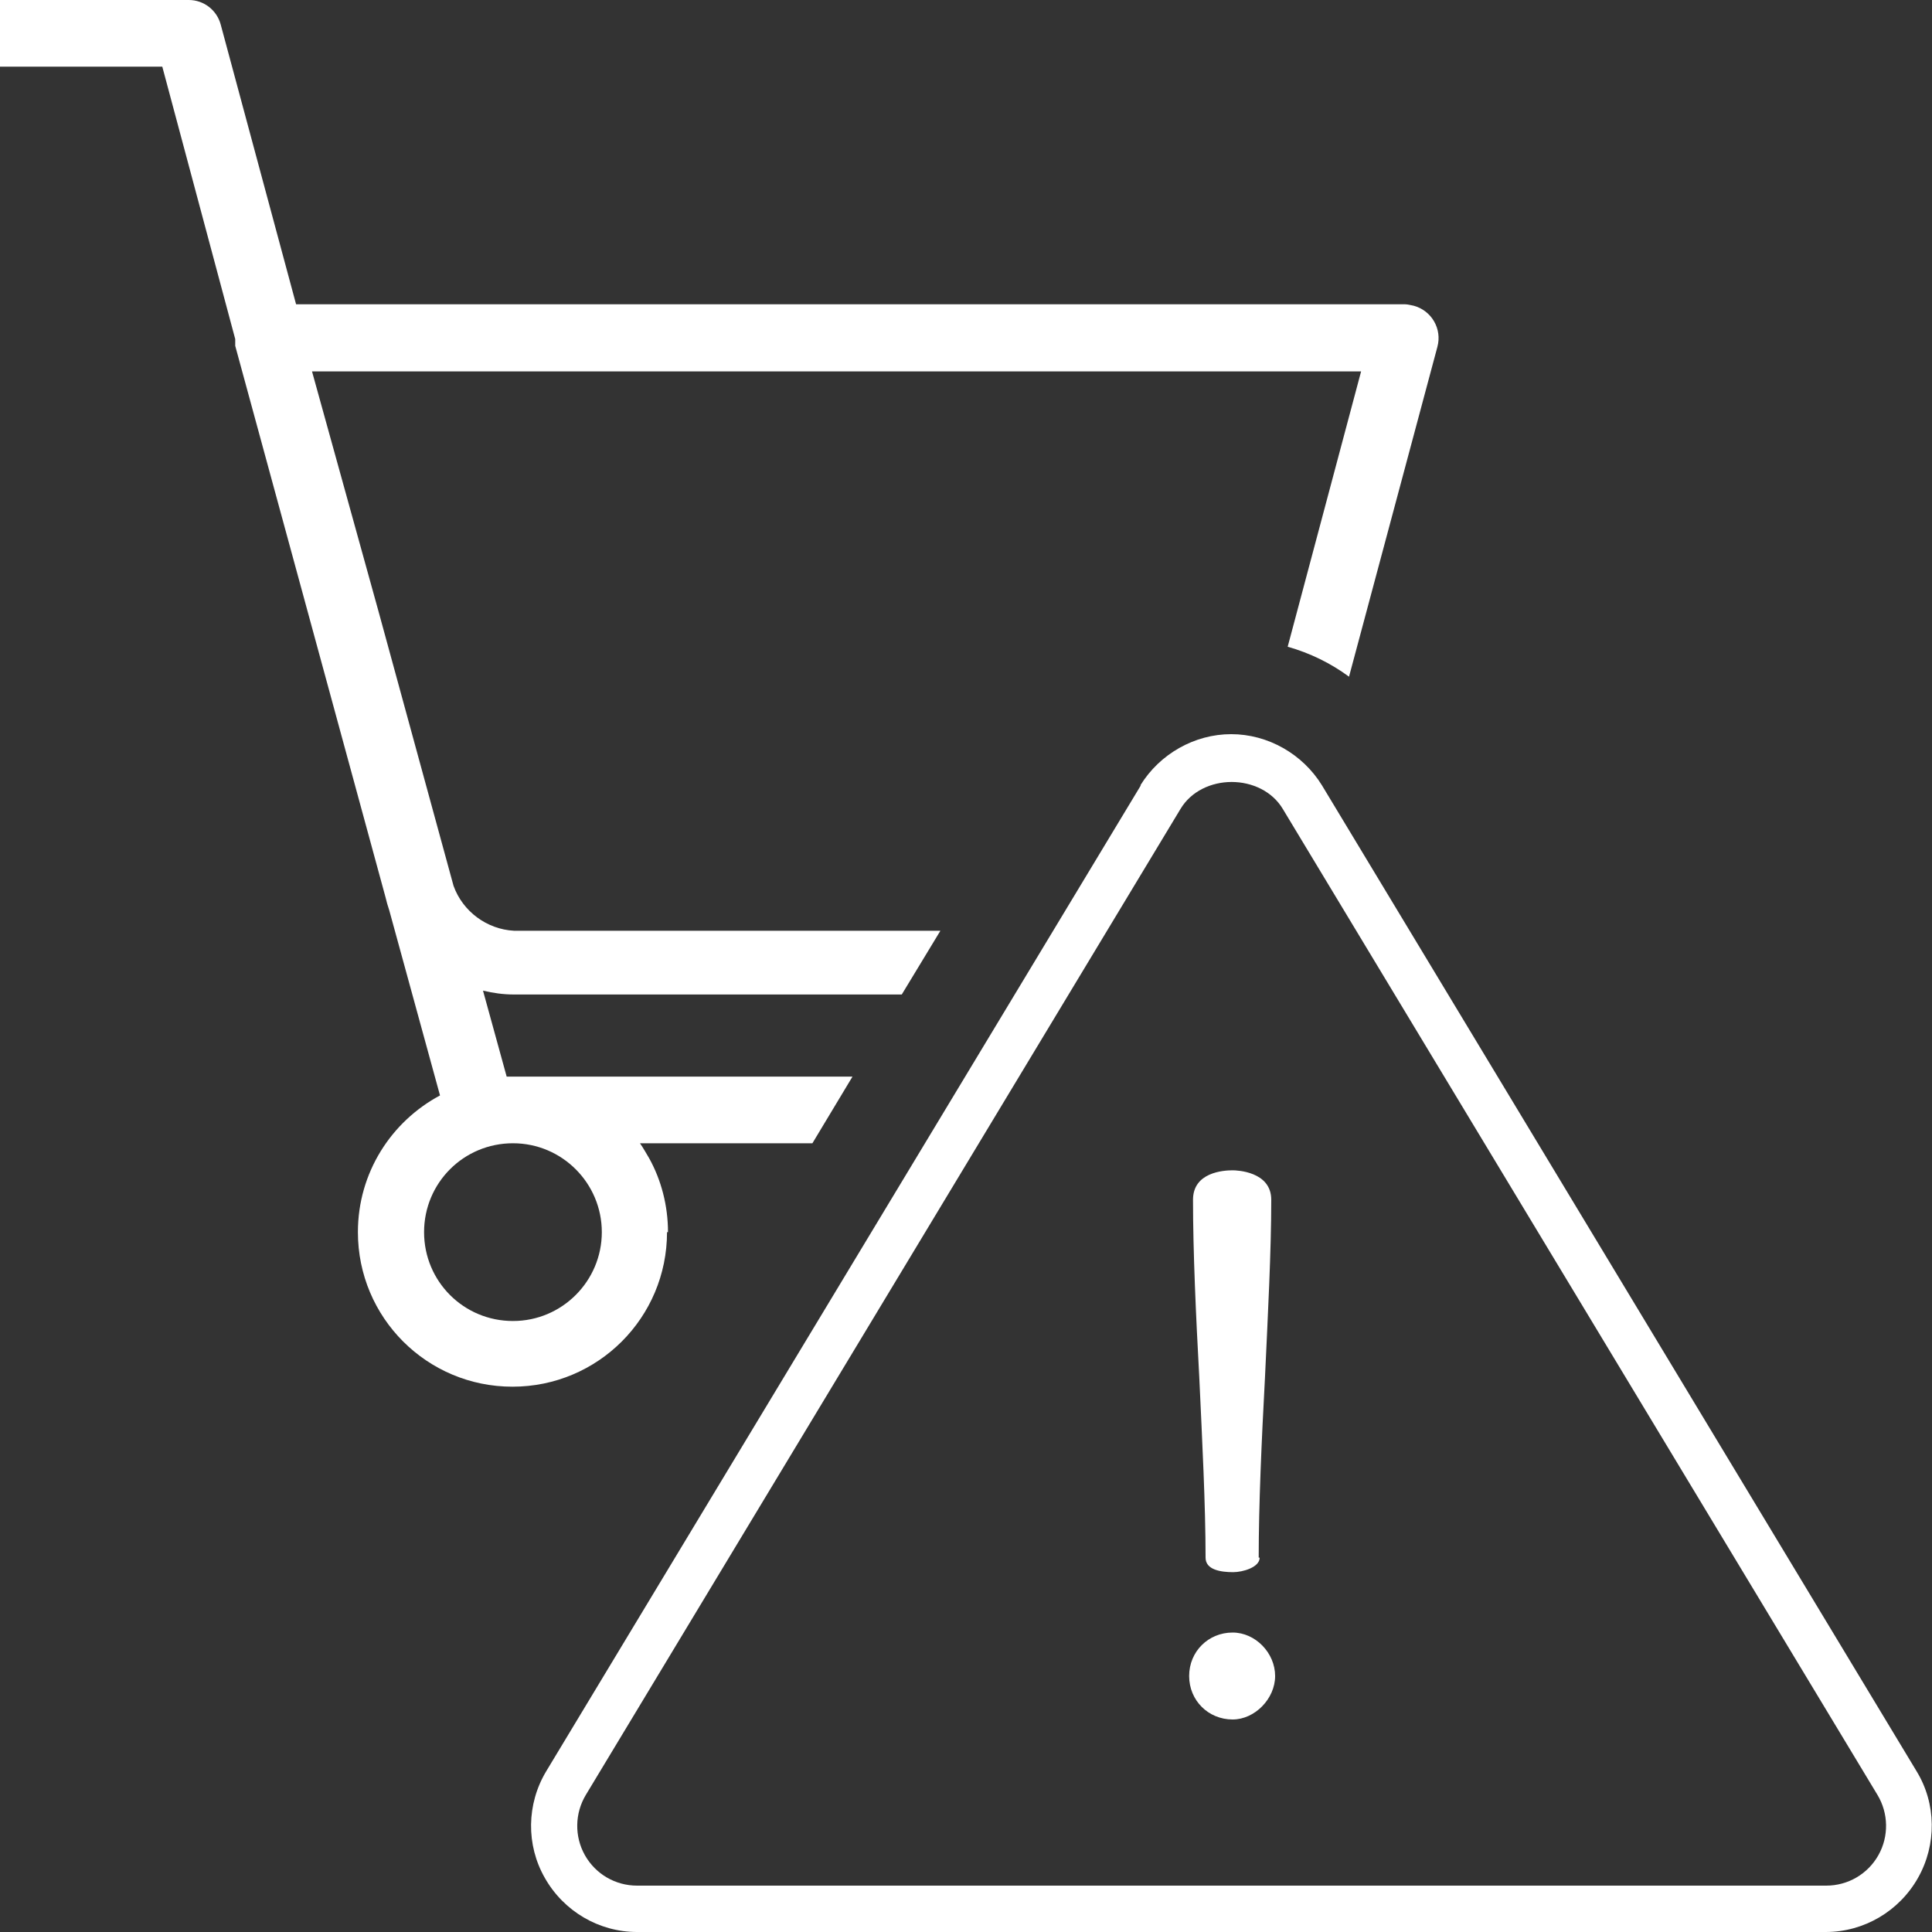 <svg width="40" height="40" viewBox="0 0 40 40" fill="none" xmlns="http://www.w3.org/2000/svg">
<rect x="0" y="0" width="40" height="40" fill="#333333" stroke="none"/>
<path d="M13.83 25.51C13.83 24.96 13.69 24.43 13.44 23.98C13.38 23.88 13.32 23.77 13.25 23.67H16.82L17.65 22.29H10.49L10 20.51C10.21 20.56 10.42 20.59 10.64 20.59H18.67L19.47 19.27H10.64C10.08 19.24 9.58 18.87 9.39 18.34L7.84 12.67L6.46 7.69H28.18L26.66 13.39C27.12 13.52 27.55 13.73 27.93 14.01L29.76 7.18C29.86 6.81 29.64 6.43 29.27 6.33C29.21 6.32 29.15 6.3 29.09 6.3H6.13L4.57 0.51C4.49 0.21 4.22 0 3.91 0H0V1.38H3.36L4.87 7.02C4.87 7.02 4.87 7.11 4.87 7.16L7.98 18.57C8 18.66 8.03 18.76 8.06 18.85L9.11 22.68C8.1 23.22 7.41 24.28 7.41 25.51C7.41 27.28 8.84 28.71 10.61 28.71C12.38 28.71 13.81 27.28 13.81 25.51H13.83ZM8.78 25.51C8.78 24.49 9.6 23.67 10.62 23.67C11.64 23.67 12.46 24.5 12.46 25.51C12.46 26.52 11.64 27.35 10.62 27.35C9.6 27.35 8.78 26.53 8.78 25.51Z" fill="white"/>
<path d="M23.62 16.26L11.31 36.67C10.9 37.35 10.89 38.2 11.28 38.88C11.67 39.57 12.4 40 13.19 40H37.8C38.59 40 39.32 39.57 39.71 38.88C40.1 38.19 40.09 37.34 39.68 36.67L27.37 16.26C26.97 15.61 26.25 15.2 25.49 15.2C24.73 15.2 24.01 15.61 23.61 16.26H23.62ZM26.56 16.75L38.87 37.16C39.1 37.54 39.11 38.02 38.89 38.41C38.67 38.8 38.26 39.04 37.81 39.04H13.19C12.74 39.04 12.33 38.8 12.11 38.41C11.89 38.02 11.9 37.54 12.13 37.16L24.44 16.75C24.66 16.38 25.08 16.19 25.5 16.19C25.92 16.19 26.34 16.38 26.56 16.75Z" fill="white"/>
<path d="M26.06 32.25C26.06 31.16 26.12 29.82 26.19 28.52C26.25 27.23 26.32 25.9 26.32 24.84C26.32 24.25 25.6 24.23 25.52 24.23C25.33 24.23 24.7 24.27 24.7 24.84C24.7 25.91 24.76 27.24 24.83 28.52C24.89 29.82 24.96 31.16 24.96 32.25C24.96 32.5 25.27 32.55 25.53 32.55C25.73 32.55 26.08 32.45 26.08 32.25H26.06Z" fill="white"/>
<path d="M26.4 34.7C26.4 34.22 25.99 33.8 25.52 33.8C25.02 33.8 24.62 34.19 24.62 34.7C24.62 35.21 25.02 35.6 25.52 35.6C25.98 35.6 26.4 35.17 26.4 34.7Z" fill="white"/>
</svg>
